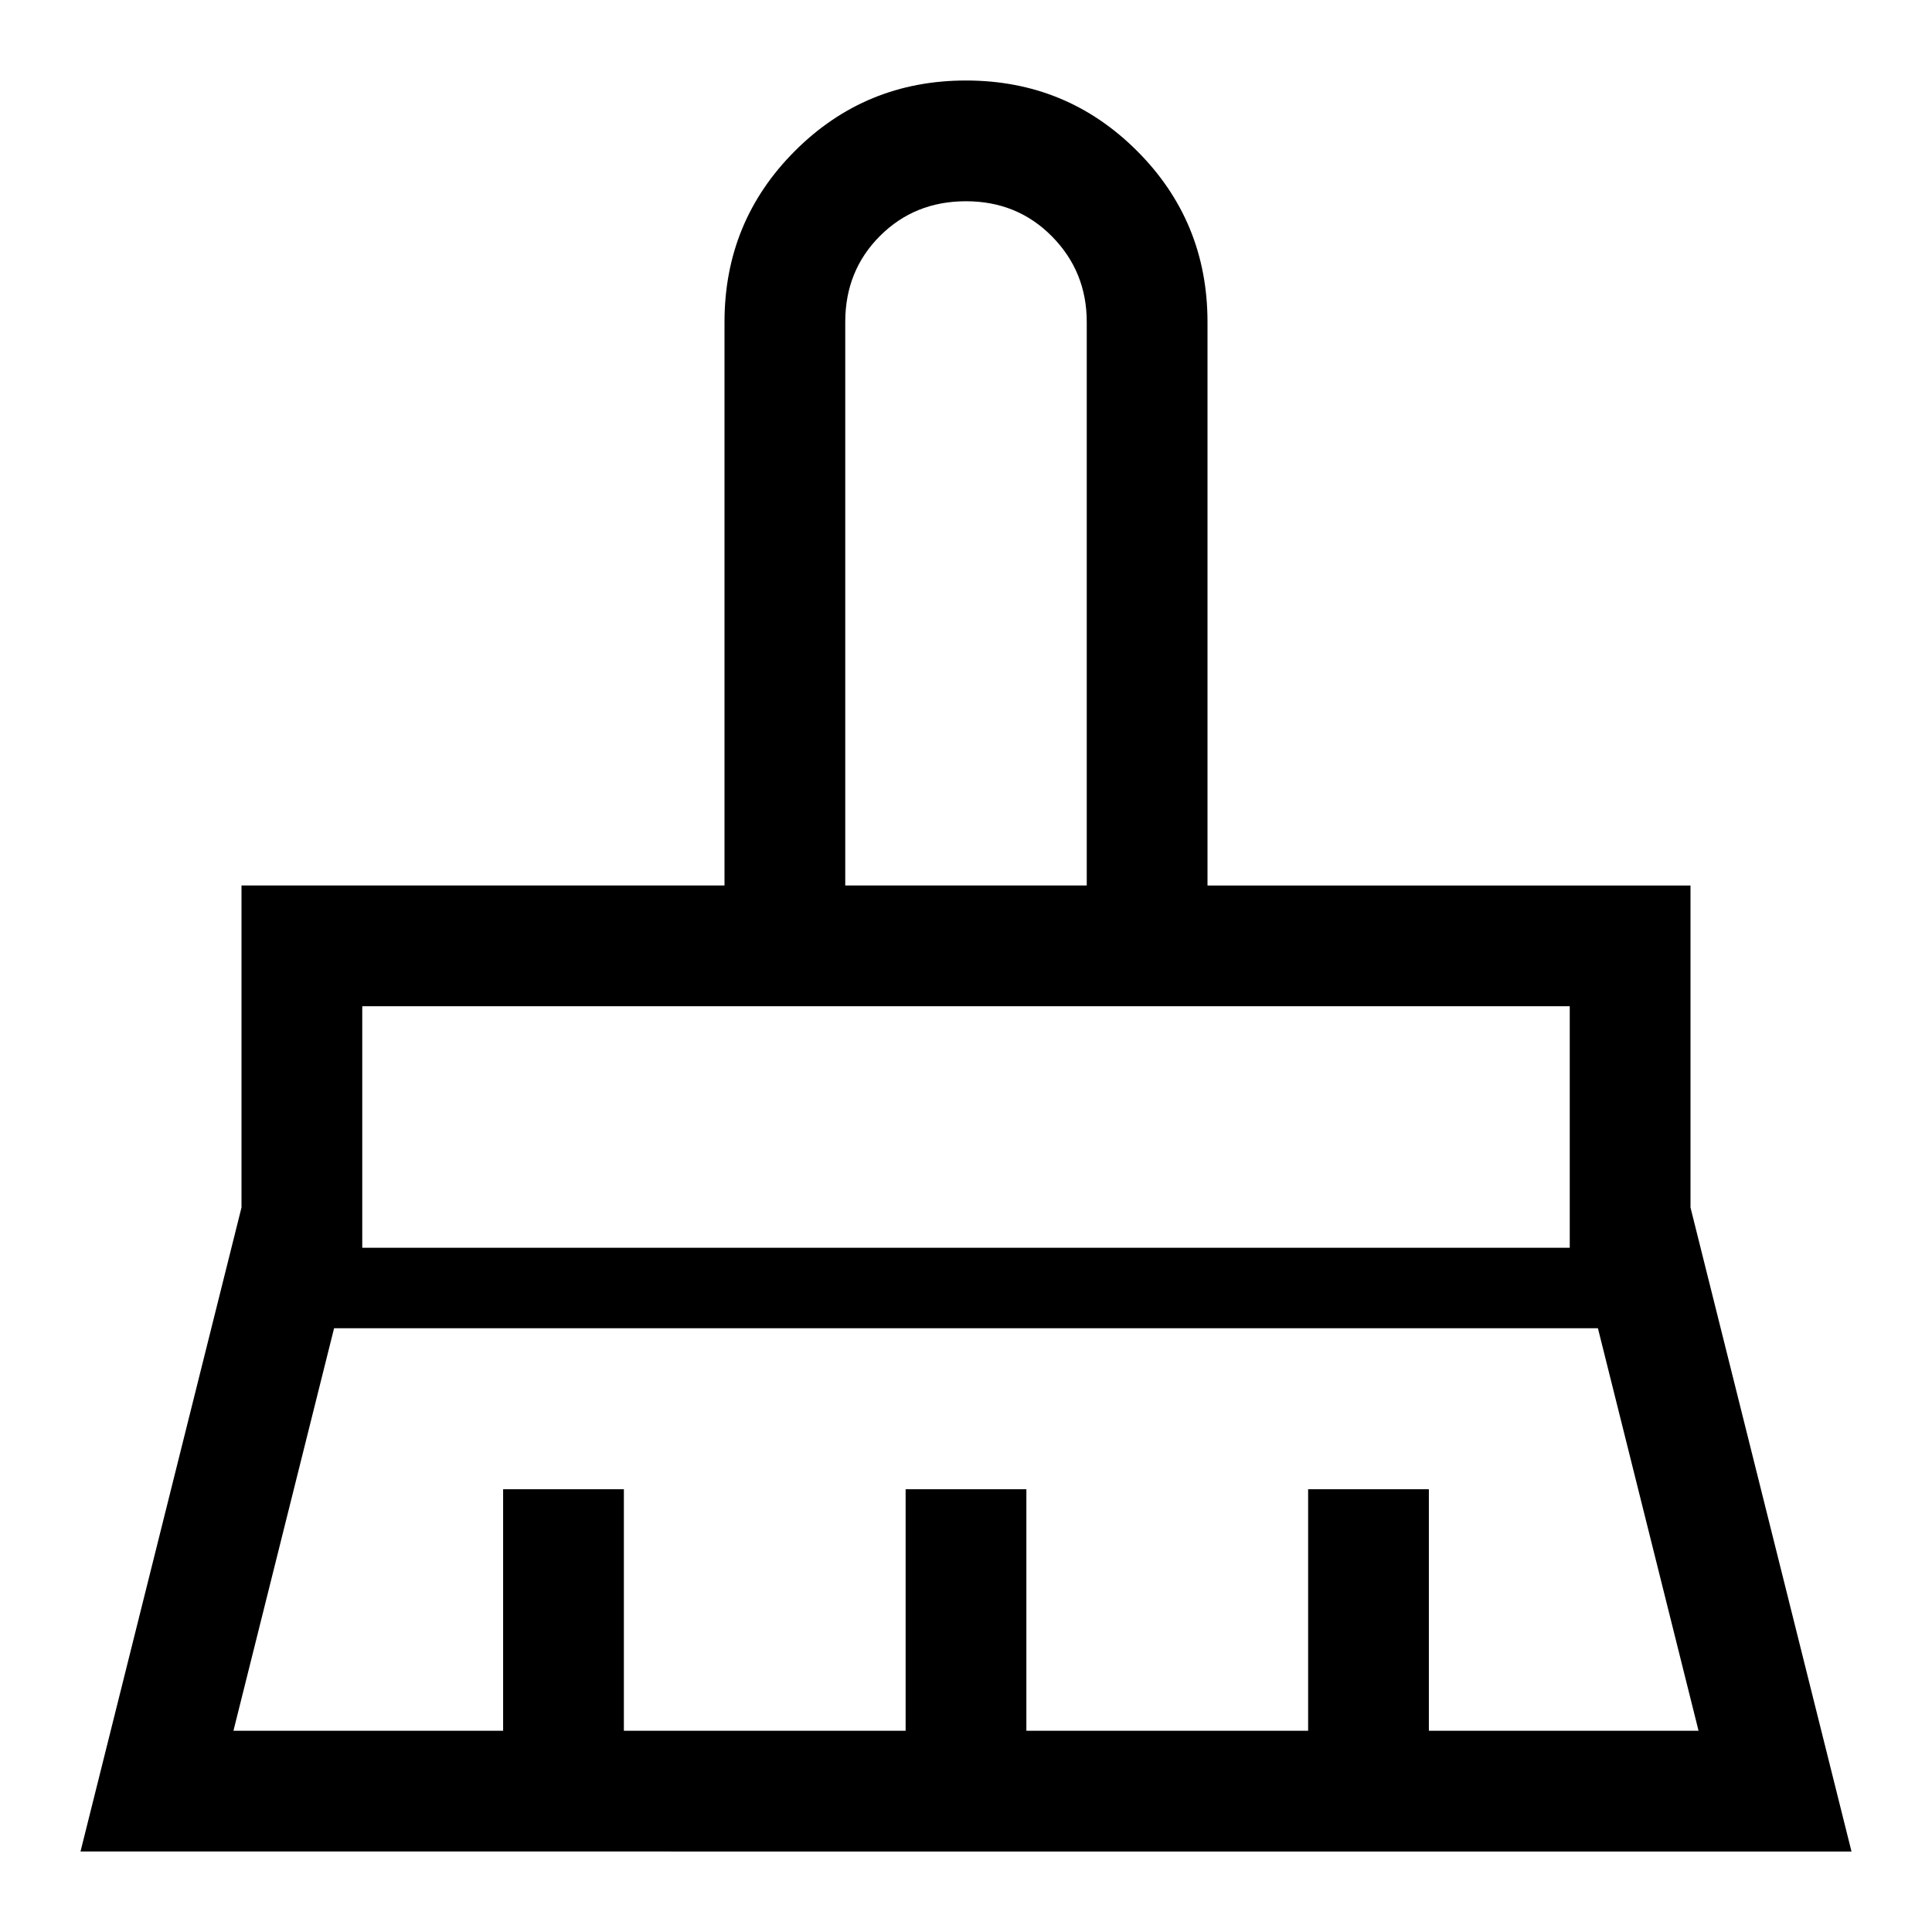 <svg xmlns="http://www.w3.org/2000/svg" width="48" height="48" viewBox="0 96 960 960"><path d="M420 536h120V256q0-25-17.25-42.5T480 196q-25.5 0-42.75 17.25T420 256v280ZM180 716h600V596H180v120Zm-64 240h134V836h60v120h140V836h60v120h140V836h60v120h134l-50-200H166l-50 200Zm-76 60 80-320V536h240V256q0-50 35-85t85-35q50 0 85 35t35 85v280h240v160l80 320H40Zm740-420H180h600Zm-240-60H420h120Z"/></svg>
